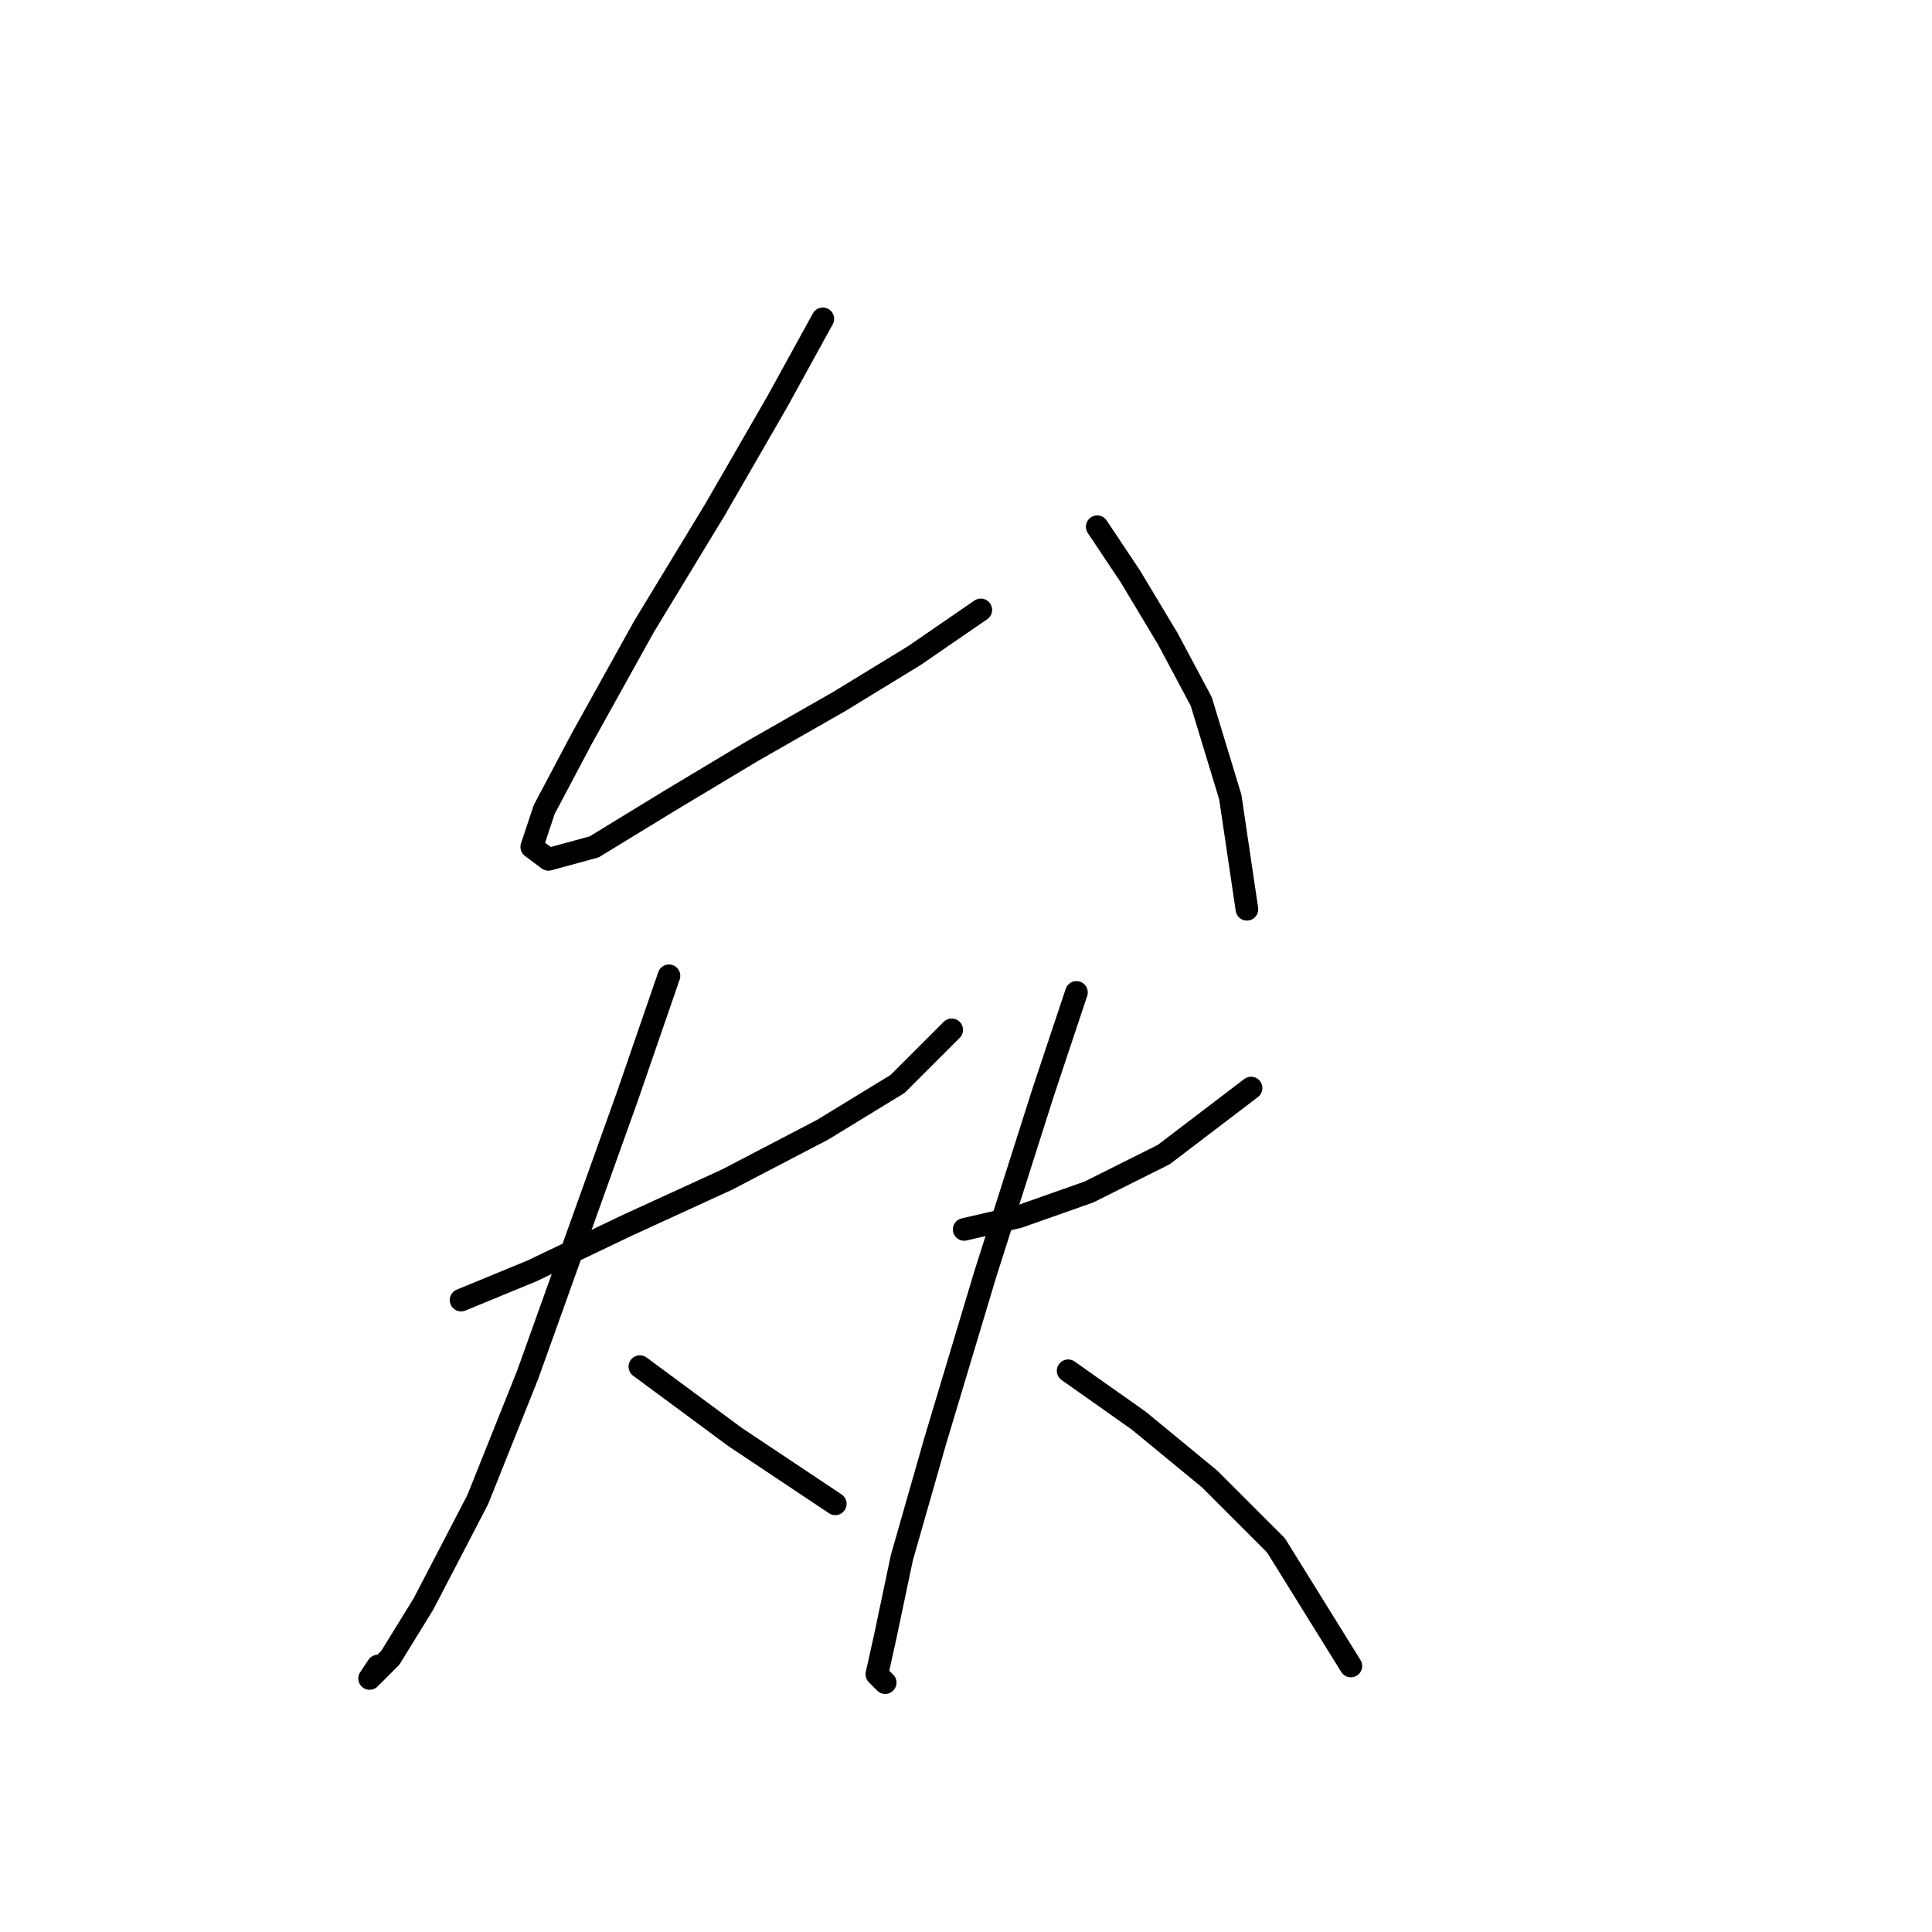 <?xml version="1.0" standalone="no"?>
    <svg width="256" height="256" xmlns="http://www.w3.org/2000/svg" version="1.1">
    <polyline stroke="black" stroke-width="3" stroke-linecap="round" fill="transparent" stroke-linejoin="round" points="109.027 42.248 102.967 53.267 94.703 67.591 85.337 83.018 77.073 97.893 72.114 107.259 70.461 112.218 72.665 113.87 78.725 112.218 88.642 106.157 99.661 99.546 111.231 92.935 121.148 86.874 129.963 80.814 129.963 80.814 " />
        <polyline stroke="black" stroke-width="3" stroke-linecap="round" fill="transparent" stroke-linejoin="round" points="145.389 69.795 149.797 76.406 154.755 84.671 159.163 92.935 163.019 105.606 165.223 120.482 165.223 120.482 " />
        <polyline stroke="black" stroke-width="3" stroke-linecap="round" fill="transparent" stroke-linejoin="round" points="61.095 172.27 70.461 168.413 83.133 162.353 96.356 156.293 109.027 149.681 118.944 143.621 126.106 136.459 126.106 136.459 " />
        <polyline stroke="black" stroke-width="3" stroke-linecap="round" fill="transparent" stroke-linejoin="round" points="88.642 129.297 83.133 145.274 69.91 182.187 63.299 198.715 56.137 212.488 51.729 219.651 48.975 222.405 50.077 220.753 50.077 220.753 " />
        <polyline stroke="black" stroke-width="3" stroke-linecap="round" fill="transparent" stroke-linejoin="round" points="84.786 181.085 97.457 190.451 104.069 194.858 110.68 199.266 110.68 199.266 " />
        <polyline stroke="black" stroke-width="3" stroke-linecap="round" fill="transparent" stroke-linejoin="round" points="127.759 162.904 134.921 161.251 144.287 157.946 154.204 152.987 165.774 144.172 165.774 144.172 " />
        <polyline stroke="black" stroke-width="3" stroke-linecap="round" fill="transparent" stroke-linejoin="round" points="142.634 131.5 138.227 144.723 130.514 168.964 123.902 191.002 119.495 206.428 117.291 216.896 116.189 221.854 117.291 222.956 117.291 222.956 " />
        <polyline stroke="black" stroke-width="3" stroke-linecap="round" fill="transparent" stroke-linejoin="round" points="141.533 181.636 150.899 188.247 160.265 195.96 169.08 204.775 178.996 220.753 178.996 220.753 " />
        </svg>